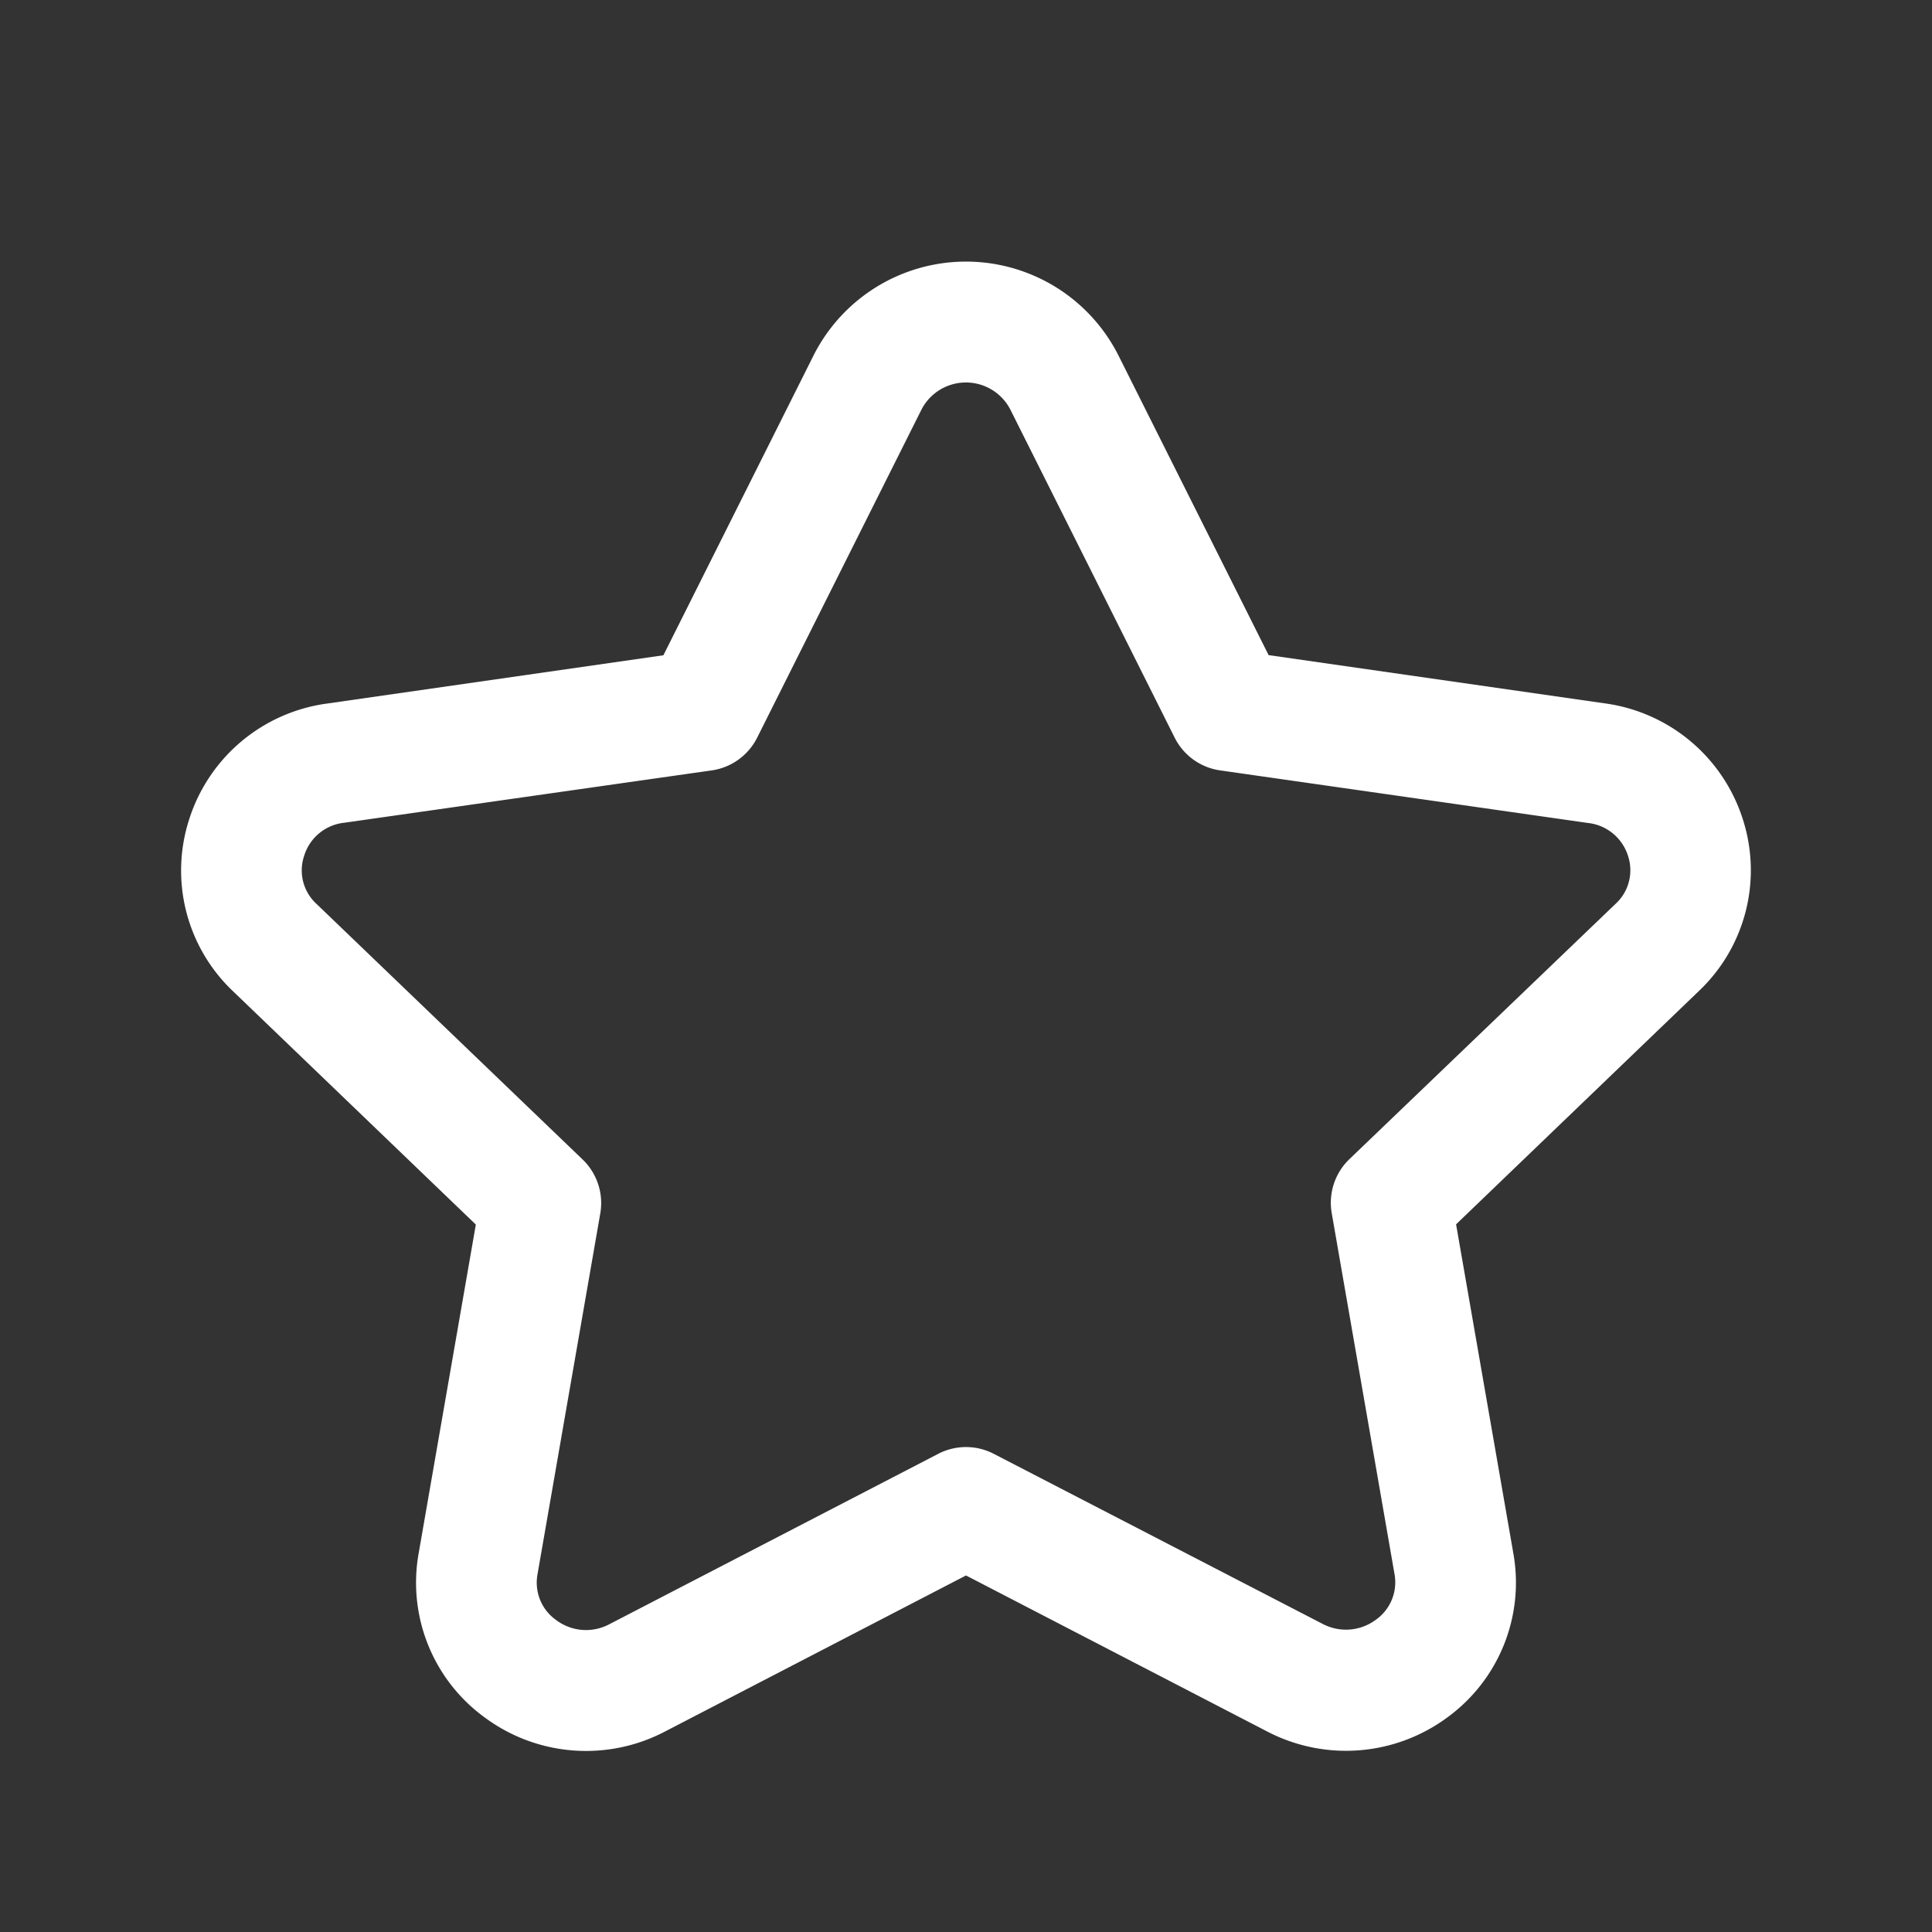 <svg width="24px" height="24px" viewBox="0 0 24 24" id="magicoon-Regular" xmlns="http://www.w3.org/2000/svg"><rect x="0" y="0" width="24" height="24" fill="#333333" stroke="none"/><defs><style>.cls-1{fill:#fff;}</style></defs><title>star</title><g id="star-Regular"><path id="star-Regular-2" data-name="star-Regular" class="cls-1" d="M21.649,10.174a2.093,2.093,0,0,0-1.71-1.436l-4.18-.6L13.892,4.412a2.121,2.121,0,0,0-3.784,0L8.241,8.14l-4.18.6a2.091,2.091,0,0,0-1.71,1.435,2.066,2.066,0,0,0,.542,2.137l3.018,2.9L5.2,19.3a2.07,2.07,0,0,0,.824,2.037,2.113,2.113,0,0,0,2.236.173L12,19.571l3.741,1.938a2.118,2.118,0,0,0,2.236-.173A2.071,2.071,0,0,0,18.8,19.3l-.712-4.091,3.018-2.9A2.066,2.066,0,0,0,21.649,10.174Zm-1.581,1.055L16.762,14.4a.751.751,0,0,0-.219.669l.78,4.484a.569.569,0,0,1-.233.569.621.621,0,0,1-.659.051L12.345,18.06a.75.75,0,0,0-.69,0L7.569,20.177a.617.617,0,0,1-.659-.051.569.569,0,0,1-.233-.569l.78-4.484a.751.751,0,0,0-.219-.669L3.932,11.229a.565.565,0,0,1-.153-.6.586.586,0,0,1,.5-.409L8.842,9.57a.75.75,0,0,0,.564-.407l2.043-4.079a.621.621,0,0,1,1.1,0l2.043,4.079a.75.75,0,0,0,.564.407l4.568.653a.588.588,0,0,1,.5.41A.565.565,0,0,1,20.068,11.229Z"/></g></svg>